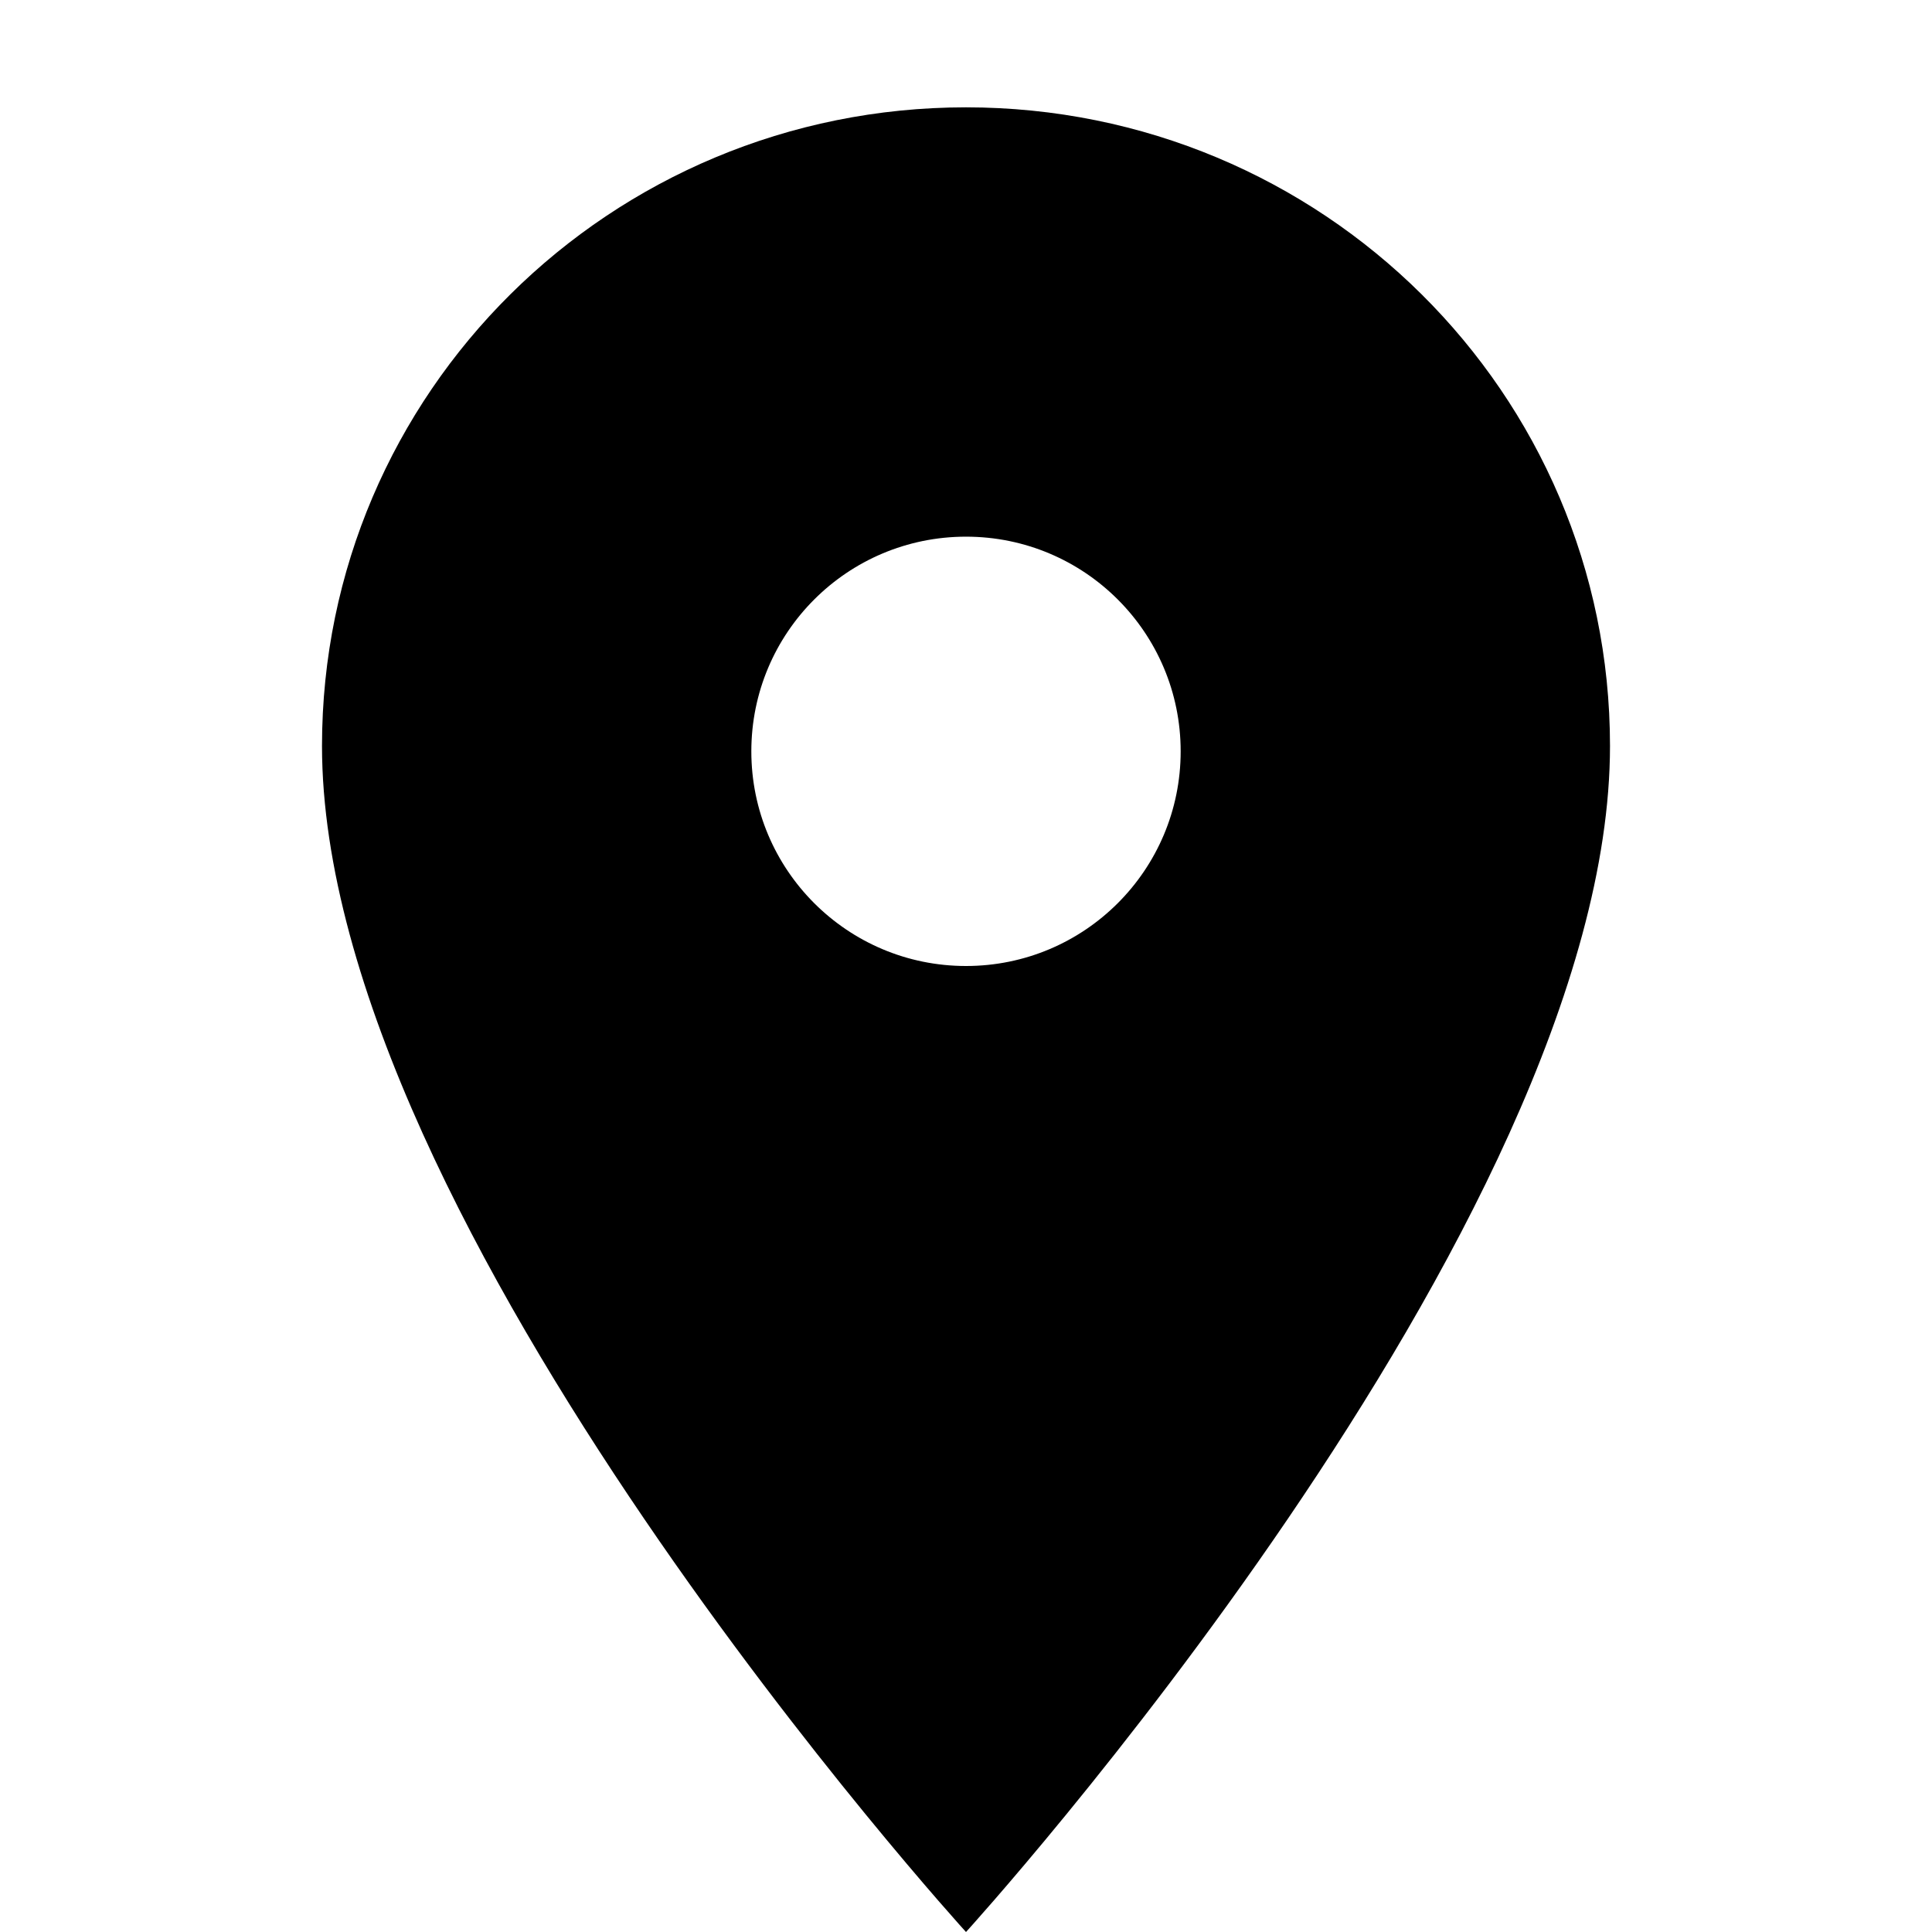 <svg
  width="18"
  height="18"
  fill="none"
  xmlns="http://www.w3.org/2000/svg"
>
  <path
    fillRule="evenodd"
    clipRule="evenodd"
    d="M3 6.95C3 3.66 5.683 1 9 1C12.317 1 15 3.66 15 6.95C15 11.412 9 18 9 18C9 18 3 11.412 3 6.95ZM9 9C10.105 9 11 8.105 11 7C11 5.895 10.105 5 9 5C7.895 5 7 5.895 7 7C7 8.105 7.895 9 9 9Z"
    fill="black"
  />
</svg>
